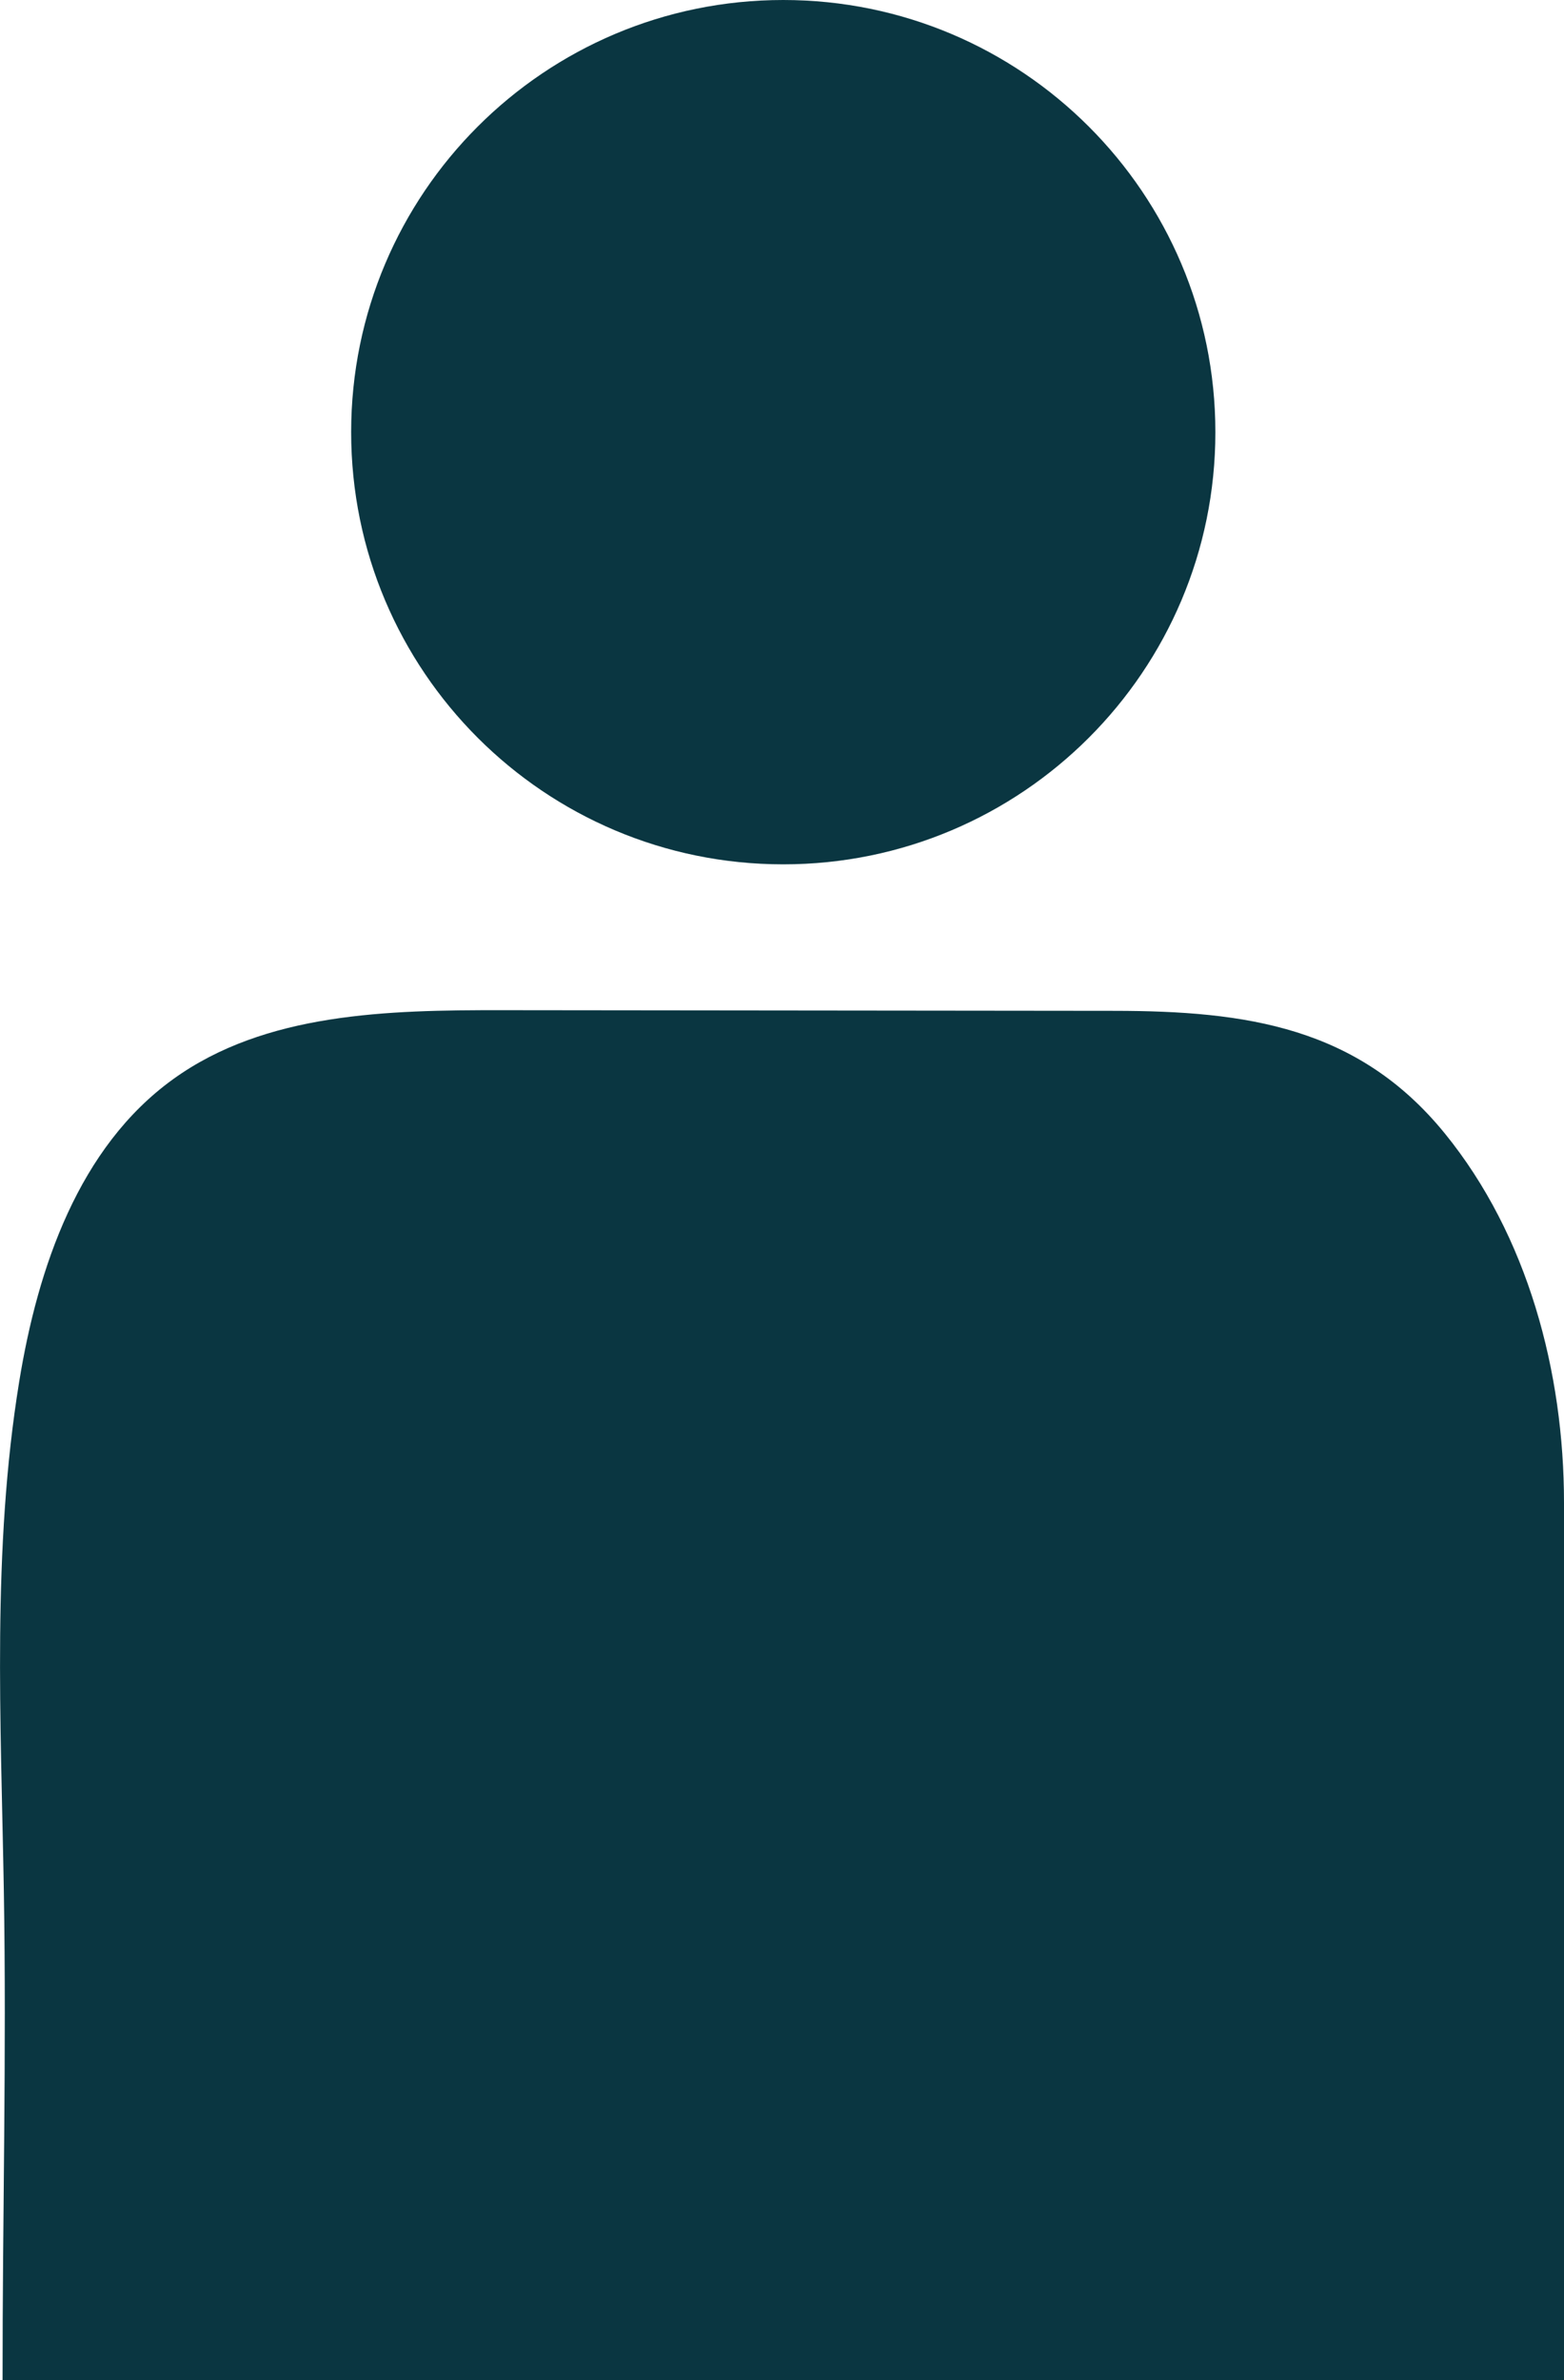 <?xml version="1.0" encoding="UTF-8"?><svg id="Layer_2" xmlns="http://www.w3.org/2000/svg" viewBox="0 0 408.29 621.3"><g id="Layer_3"><path d="M317.28,112.81c0,62.3-50.5,112.81-112.81,112.81s-112.8-50.51-112.8-112.81S142.17,0,204.47,0s112.81,50.51,112.81,112.81Z" style="fill:#0a3641;"/><path d="M317.11,283.27H91.84c-42.63,0-77.51,49.04-77.51,108.97v229.05h380.29v-229.05c0-59.94-34.88-108.97-77.51-108.97Z" style="fill:#0a3641;"/><path d="M408.29,621.29h-27.35v-229.05c0-49.49-28.63-89.75-63.84-89.75H91.84c-22.29,0-40.07,16.19-50.38,34.69-14.63,26.24-12.82,56.12-13.52,85.49-1.57,66.2,1.71,132.42-.1,198.62-9.06,0-18.12,0-27.17.01-.02-42.6,1.06-85.27.33-127.86-.76-44.26-3.13-88.87,4.01-132.77,4.87-29.93,15.59-61.22,40.17-78.96,24.12-17.41,56.08-18.05,85.83-18.02,53.32.06,106.64.11,159.96.17,34.29.04,63.53,4.16,86.17,31.96,21.75,26.72,31.15,62.42,31.15,96.42v229.05Z" style="fill:#0a3641;"/></g></svg>